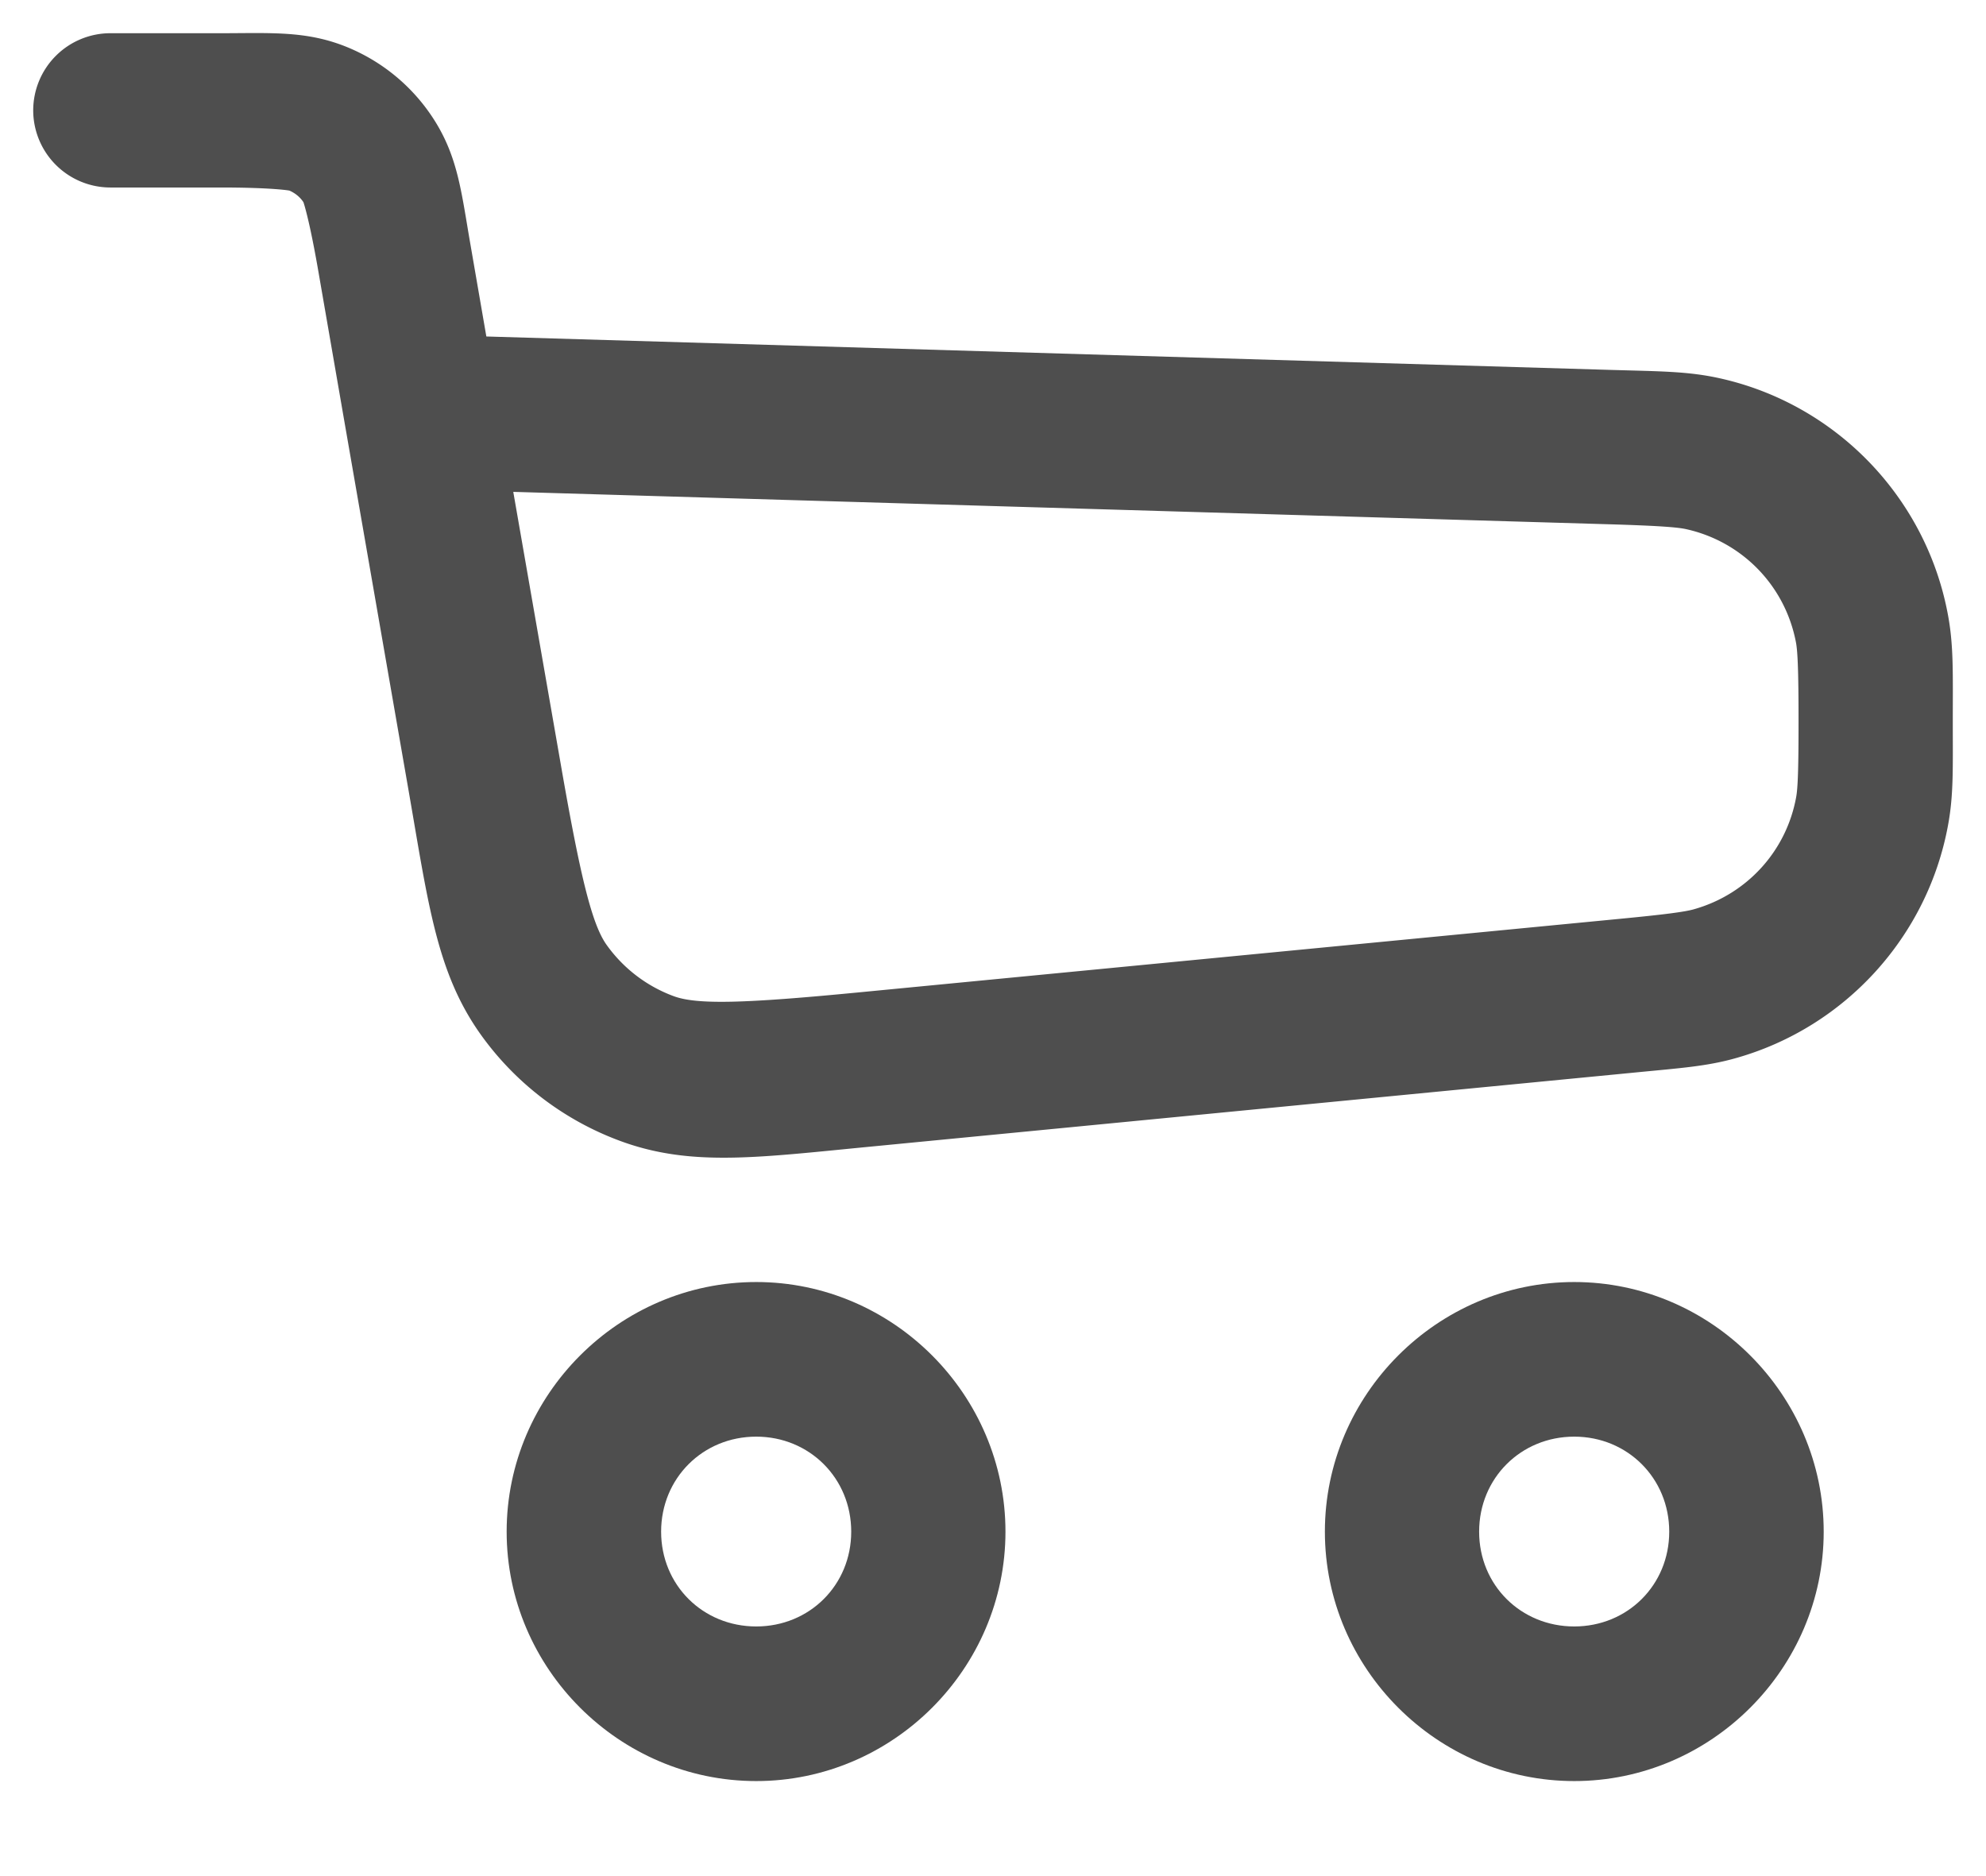 <?xml version="1.0" encoding="UTF-8" standalone="no"?>
<svg
   xmlns:dc="http://purl.org/dc/elements/1.1/"
   xmlns:cc="http://creativecommons.org/ns#"
   xmlns:rdf="http://www.w3.org/1999/02/22-rdf-syntax-ns#"
   xmlns:svg="http://www.w3.org/2000/svg"
   xmlns="http://www.w3.org/2000/svg"
   xmlns:sodipodi="http://sodipodi.sourceforge.net/DTD/sodipodi-0.dtd"
   xmlns:inkscape="http://www.inkscape.org/namespaces/inkscape"
   inkscape:version="1.0 (4035a4fb49, 2020-05-01)"
   sodipodi:docname="cart.svg"
   id="svg891"
   version="1.1"
   fill="none"
   viewBox="0 0 18 17"
   height="17"
   width="18">
  <defs
     id="defs895" />
  <sodipodi:namedview
     inkscape:current-layer="svg891"
     inkscape:window-maximized="1"
     inkscape:window-y="-8"
     inkscape:window-x="-8"
     inkscape:cy="6.7479547"
     inkscape:cx="9"
     inkscape:zoom="50"
     showgrid="false"
     id="namedview893"
     inkscape:window-height="1017"
     inkscape:window-width="1920"
     inkscape:pageshadow="2"
     inkscape:pageopacity="0"
     guidetolerance="10"
     gridtolerance="10"
     objecttolerance="10"
     borderopacity="1"
     bordercolor="#666666"
     pagecolor="#ffffff" />
  <path
     id="path901"
     d="M 1 0.301 A 0.7 0.7 0 0 0 0.301 1 A 0.7 0.7 0 0 0 1 1.699 L 1.996 1.699 C 2.474 1.699 2.624 1.727 2.623 1.727 C 2.675 1.75 2.719 1.785 2.75 1.832 C 2.75 1.831 2.801 1.974 2.883 2.445 L 3.127 3.852 L 3.705 7.174 C 3.884 8.204 3.959 8.817 4.359 9.377 C 4.675 9.818 5.116 10.153 5.625 10.34 C 6.271 10.577 6.881 10.487 7.922 10.387 L 14.814 9.719 C 15.232 9.678 15.472 9.663 15.74 9.586 C 16.726 9.305 17.471 8.485 17.656 7.477 C 17.707 7.202 17.699 6.961 17.699 6.541 C 17.699 6.095 17.708 5.843 17.652 5.555 C 17.45 4.5 16.636 3.661 15.588 3.428 C 15.301 3.364 15.047 3.365 14.602 3.352 L 4.408 3.049 L 4.262 2.205 C 4.18 1.734 4.15 1.405 3.912 1.051 C 3.734 0.786 3.485 0.577 3.193 0.447 C 2.804 0.274 2.474 0.301 1.996 0.301 L 1 0.301 z M 4.652 4.457 L 14.561 4.75 C 15.006 4.763 15.198 4.776 15.283 4.795 C 15.791 4.908 16.179 5.308 16.277 5.818 C 16.294 5.904 16.301 6.095 16.301 6.541 C 16.301 6.961 16.295 7.141 16.279 7.225 C 16.19 7.712 15.834 8.102 15.357 8.238 C 15.276 8.262 15.097 8.286 14.68 8.326 L 7.787 8.992 C 6.746 9.093 6.318 9.105 6.107 9.027 C 5.862 8.937 5.65 8.775 5.498 8.562 C 5.368 8.38 5.263 7.964 5.084 6.934 L 4.652 4.457 z "
     style="color:#000000;font-style:normal;font-variant:normal;font-weight:normal;font-stretch:normal;font-size:medium;line-height:normal;font-family:sans-serif;font-variant-ligatures:normal;font-variant-position:normal;font-variant-caps:normal;font-variant-numeric:normal;font-variant-alternates:normal;font-variant-east-asian:normal;font-feature-settings:normal;font-variation-settings:normal;text-indent:0;text-align:start;text-decoration:none;text-decoration-line:none;text-decoration-style:solid;text-decoration-color:#000000;letter-spacing:normal;word-spacing:normal;text-transform:none;writing-mode:lr-tb;direction:ltr;text-orientation:mixed;dominant-baseline:auto;baseline-shift:baseline;text-anchor:start;white-space:normal;shape-padding:0;shape-margin:0;inline-size:0;clip-rule:nonzero;display:inline;overflow:visible;visibility:visible;isolation:auto;mix-blend-mode:normal;color-interpolation:sRGB;color-interpolation-filters:linearRGB;solid-color:#000000;solid-opacity:1;vector-effect:none;fill:#4e4e4e;fill-opacity:1;fill-rule:nonzero;stroke:none;stroke-width:1.4;stroke-linecap:round;stroke-linejoin:round;stroke-miterlimit:4;stroke-dasharray:none;stroke-dashoffset:0;stroke-opacity:1;color-rendering:auto;image-rendering:auto;shape-rendering:auto;text-rendering:auto;enable-background:accumulate;stop-color:#000000;stop-opacity:1;opacity:1" />
  <path
     id="path907"
     d="M 6.854 11.617 C 5.613 11.617 4.592 12.638 4.592 13.879 C 4.592 15.119 5.613 16.139 6.854 16.139 C 8.094 16.139 9.113 15.119 9.113 13.879 C 9.113 12.638 8.094 11.617 6.854 11.617 z M 6.854 13.018 C 7.337 13.018 7.715 13.395 7.715 13.879 C 7.715 14.363 7.337 14.738 6.854 14.738 C 6.37 14.738 5.992 14.363 5.992 13.879 C 5.992 13.395 6.37 13.018 6.854 13.018 z "
     style="color:#000000;font-style:normal;font-variant:normal;font-weight:normal;font-stretch:normal;font-size:medium;line-height:normal;font-family:sans-serif;font-variant-ligatures:normal;font-variant-position:normal;font-variant-caps:normal;font-variant-numeric:normal;font-variant-alternates:normal;font-variant-east-asian:normal;font-feature-settings:normal;font-variation-settings:normal;text-indent:0;text-align:start;text-decoration:none;text-decoration-line:none;text-decoration-style:solid;text-decoration-color:#000000;letter-spacing:normal;word-spacing:normal;text-transform:none;writing-mode:lr-tb;direction:ltr;text-orientation:mixed;dominant-baseline:auto;baseline-shift:baseline;text-anchor:start;white-space:normal;shape-padding:0;shape-margin:0;inline-size:0;clip-rule:nonzero;display:inline;overflow:visible;visibility:visible;isolation:auto;mix-blend-mode:normal;color-interpolation:sRGB;color-interpolation-filters:linearRGB;solid-color:#000000;solid-opacity:1;vector-effect:none;fill:#4e4e4e;fill-opacity:1;fill-rule:nonzero;stroke:none;stroke-width:1.4;stroke-linecap:butt;stroke-linejoin:miter;stroke-miterlimit:4;stroke-dasharray:none;stroke-dashoffset:0;stroke-opacity:1;color-rendering:auto;image-rendering:auto;shape-rendering:auto;text-rendering:auto;enable-background:accumulate;stop-color:#000000;stop-opacity:1;opacity:1" />
  <path
     id="path911"
     d="M 14.268 11.617 C 13.027 11.617 12.008 12.638 12.008 13.879 C 12.008 15.119 13.027 16.139 14.268 16.139 C 15.508 16.139 16.529 15.119 16.529 13.879 C 16.529 12.638 15.508 11.617 14.268 11.617 z M 14.268 13.018 C 14.751 13.018 15.129 13.395 15.129 13.879 C 15.129 14.363 14.751 14.738 14.268 14.738 C 13.784 14.738 13.406 14.363 13.406 13.879 C 13.406 13.395 13.784 13.018 14.268 13.018 z "
     style="color:#000000;font-style:normal;font-variant:normal;font-weight:normal;font-stretch:normal;font-size:medium;line-height:normal;font-family:sans-serif;font-variant-ligatures:normal;font-variant-position:normal;font-variant-caps:normal;font-variant-numeric:normal;font-variant-alternates:normal;font-variant-east-asian:normal;font-feature-settings:normal;font-variation-settings:normal;text-indent:0;text-align:start;text-decoration:none;text-decoration-line:none;text-decoration-style:solid;text-decoration-color:#000000;letter-spacing:normal;word-spacing:normal;text-transform:none;writing-mode:lr-tb;direction:ltr;text-orientation:mixed;dominant-baseline:auto;baseline-shift:baseline;text-anchor:start;white-space:normal;shape-padding:0;shape-margin:0;inline-size:0;clip-rule:nonzero;display:inline;overflow:visible;visibility:visible;isolation:auto;mix-blend-mode:normal;color-interpolation:sRGB;color-interpolation-filters:linearRGB;solid-color:#000000;solid-opacity:1;vector-effect:none;fill:#4e4e4e;fill-opacity:1;fill-rule:nonzero;stroke:none;stroke-width:1.4;stroke-linecap:butt;stroke-linejoin:miter;stroke-miterlimit:4;stroke-dasharray:none;stroke-dashoffset:0;stroke-opacity:1;color-rendering:auto;image-rendering:auto;shape-rendering:auto;text-rendering:auto;enable-background:accumulate;stop-color:#000000;stop-opacity:1;opacity:1" />
</svg>
